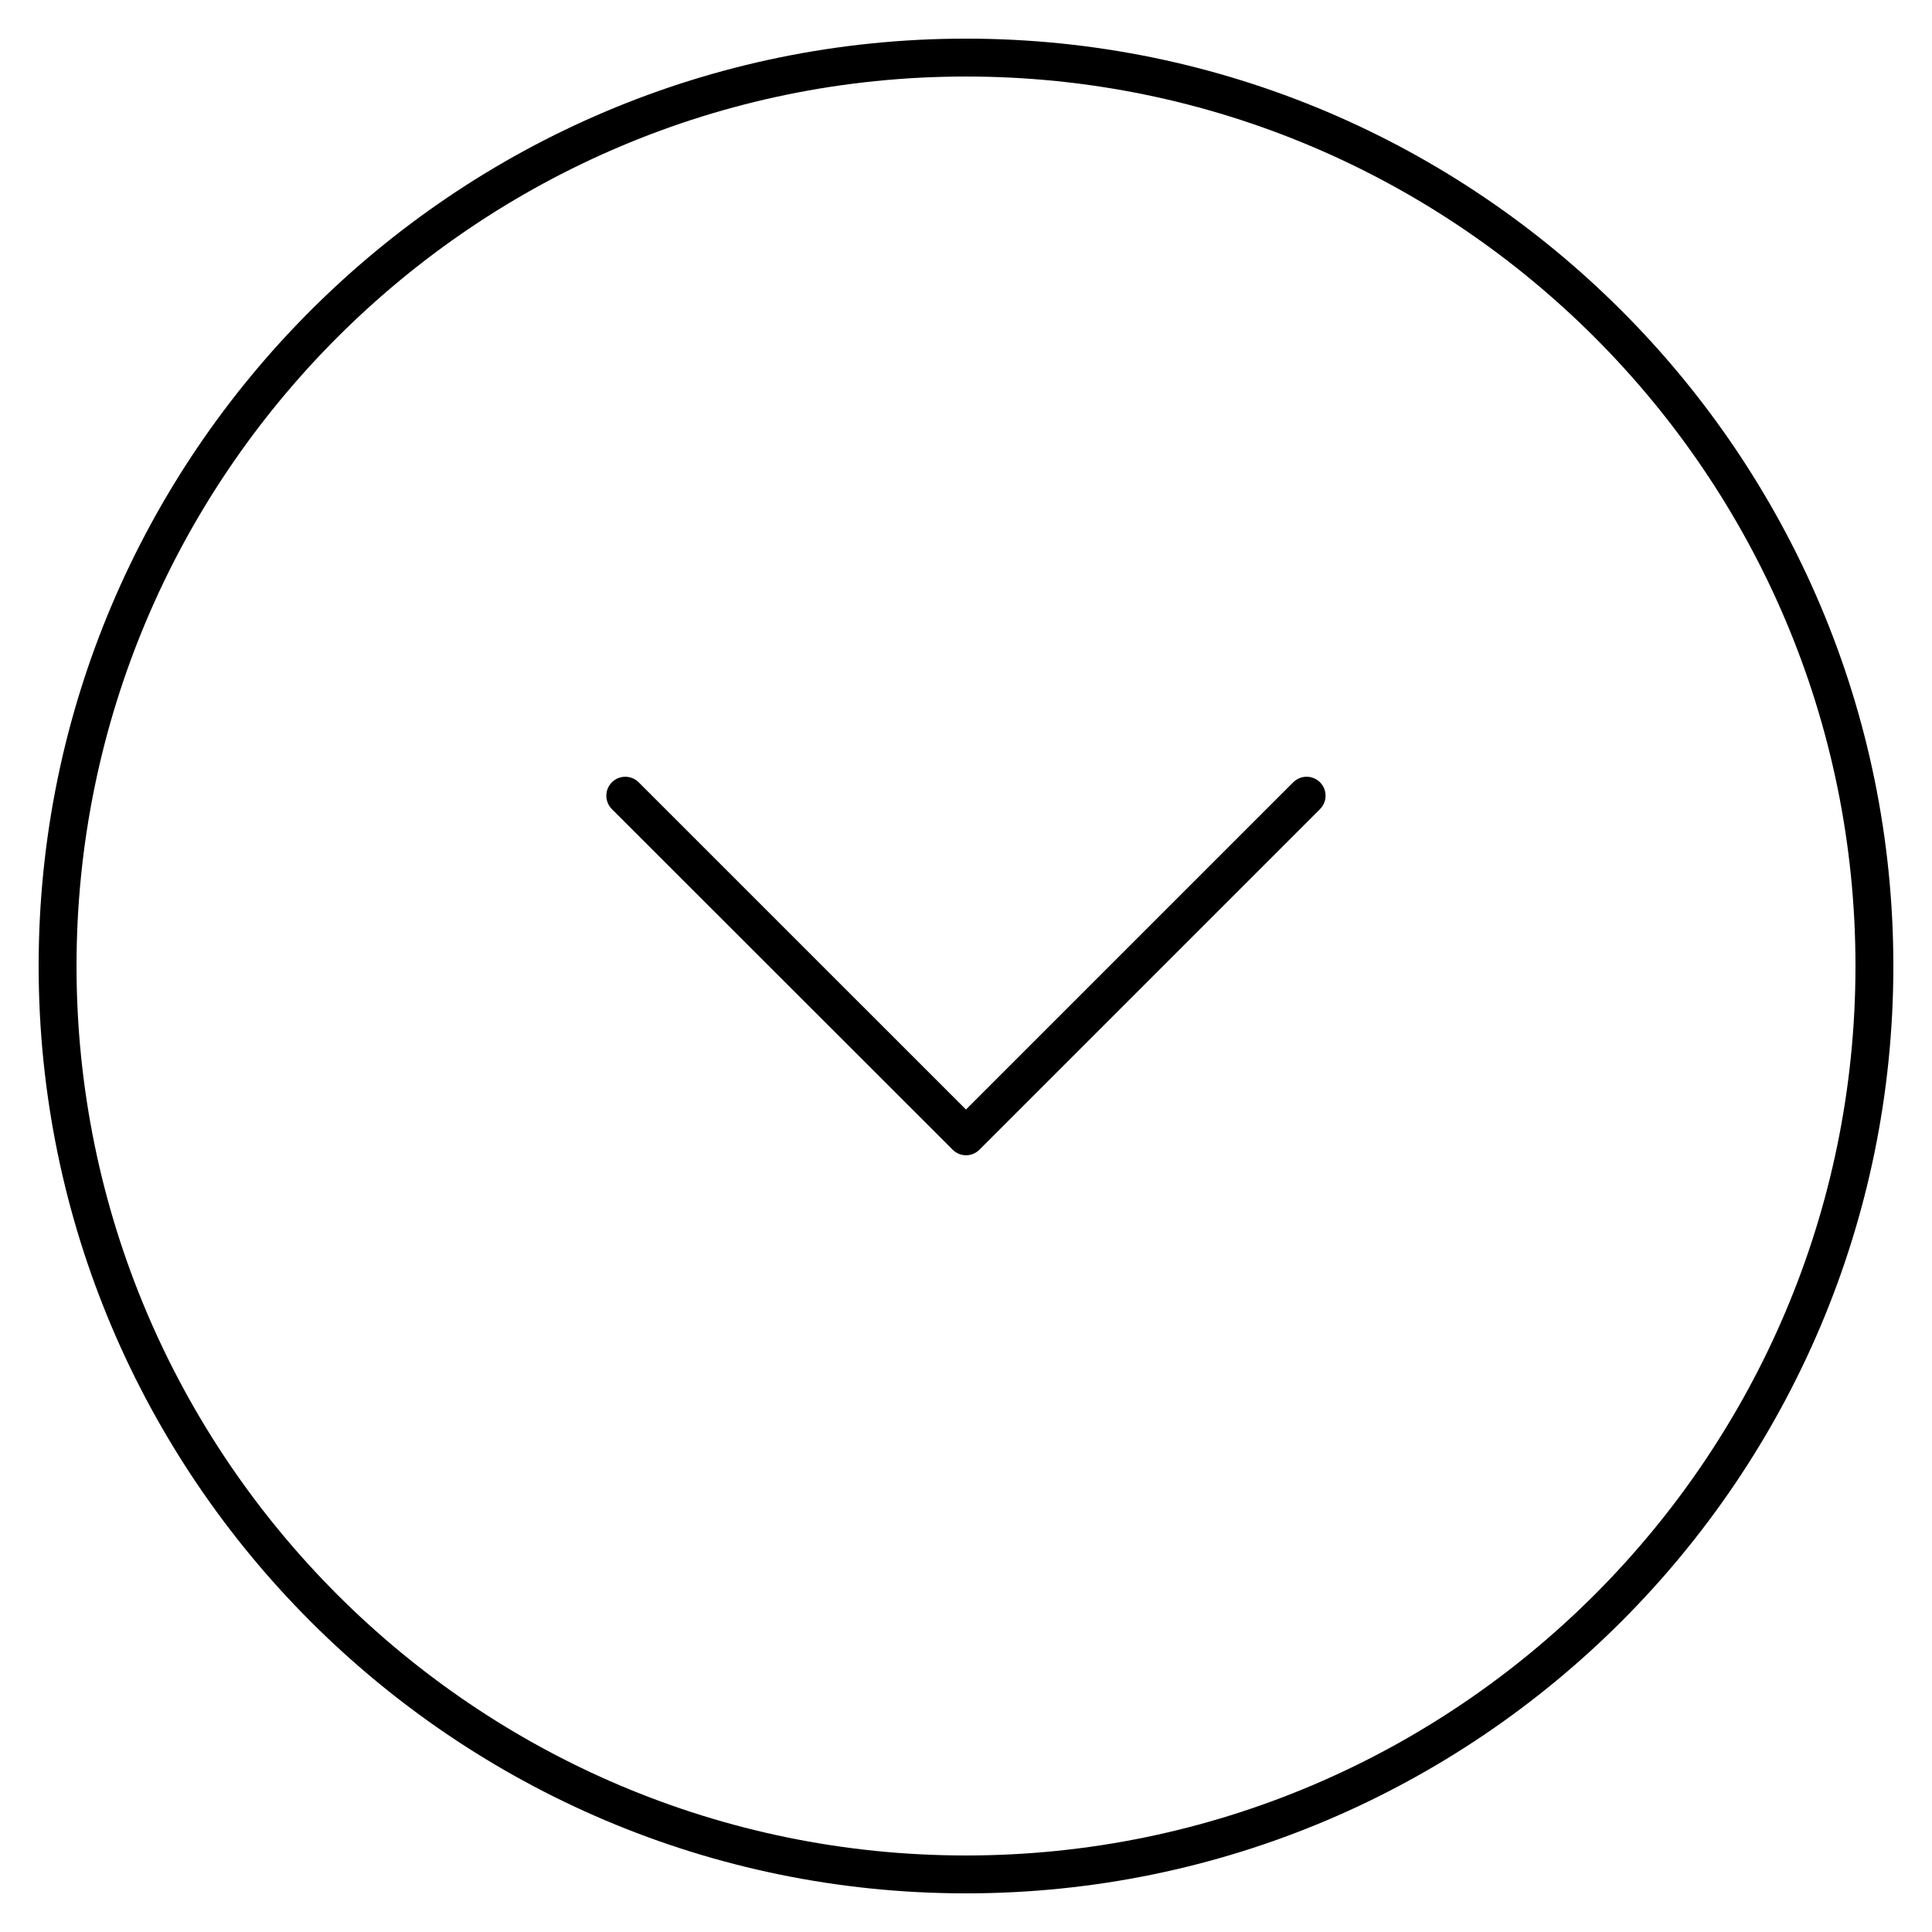 <?xml version="1.0" encoding="UTF-8"?>
<svg width="100pt" height="100pt" version="1.1" viewBox="0 0 100 100" xmlns="http://www.w3.org/2000/svg">
 <g>
  <path d="m49.309 59.508c0.191 0.191 0.441 0.289 0.691 0.289s0.5-0.098 0.691-0.285l17.633-17.633c0.383-0.383 0.383-1.004 0-1.387-0.383-0.383-1.004-0.383-1.387 0l-16.938 16.938-16.941-16.938c-0.383-0.383-1.004-0.383-1.387 0-0.383 0.383-0.383 1.004 0 1.387z"/>
  <path d="m50 98c26.469 0 48-21.531 48-48s-21.531-48-48-48-48 21.531-48 48 21.531 48 48 48zm0-94.039c25.387 0 46.039 20.652 46.039 46.039s-20.652 46.039-46.039 46.039-46.039-20.652-46.039-46.039 20.652-46.039 46.039-46.039z"/>
 </g>
</svg>
